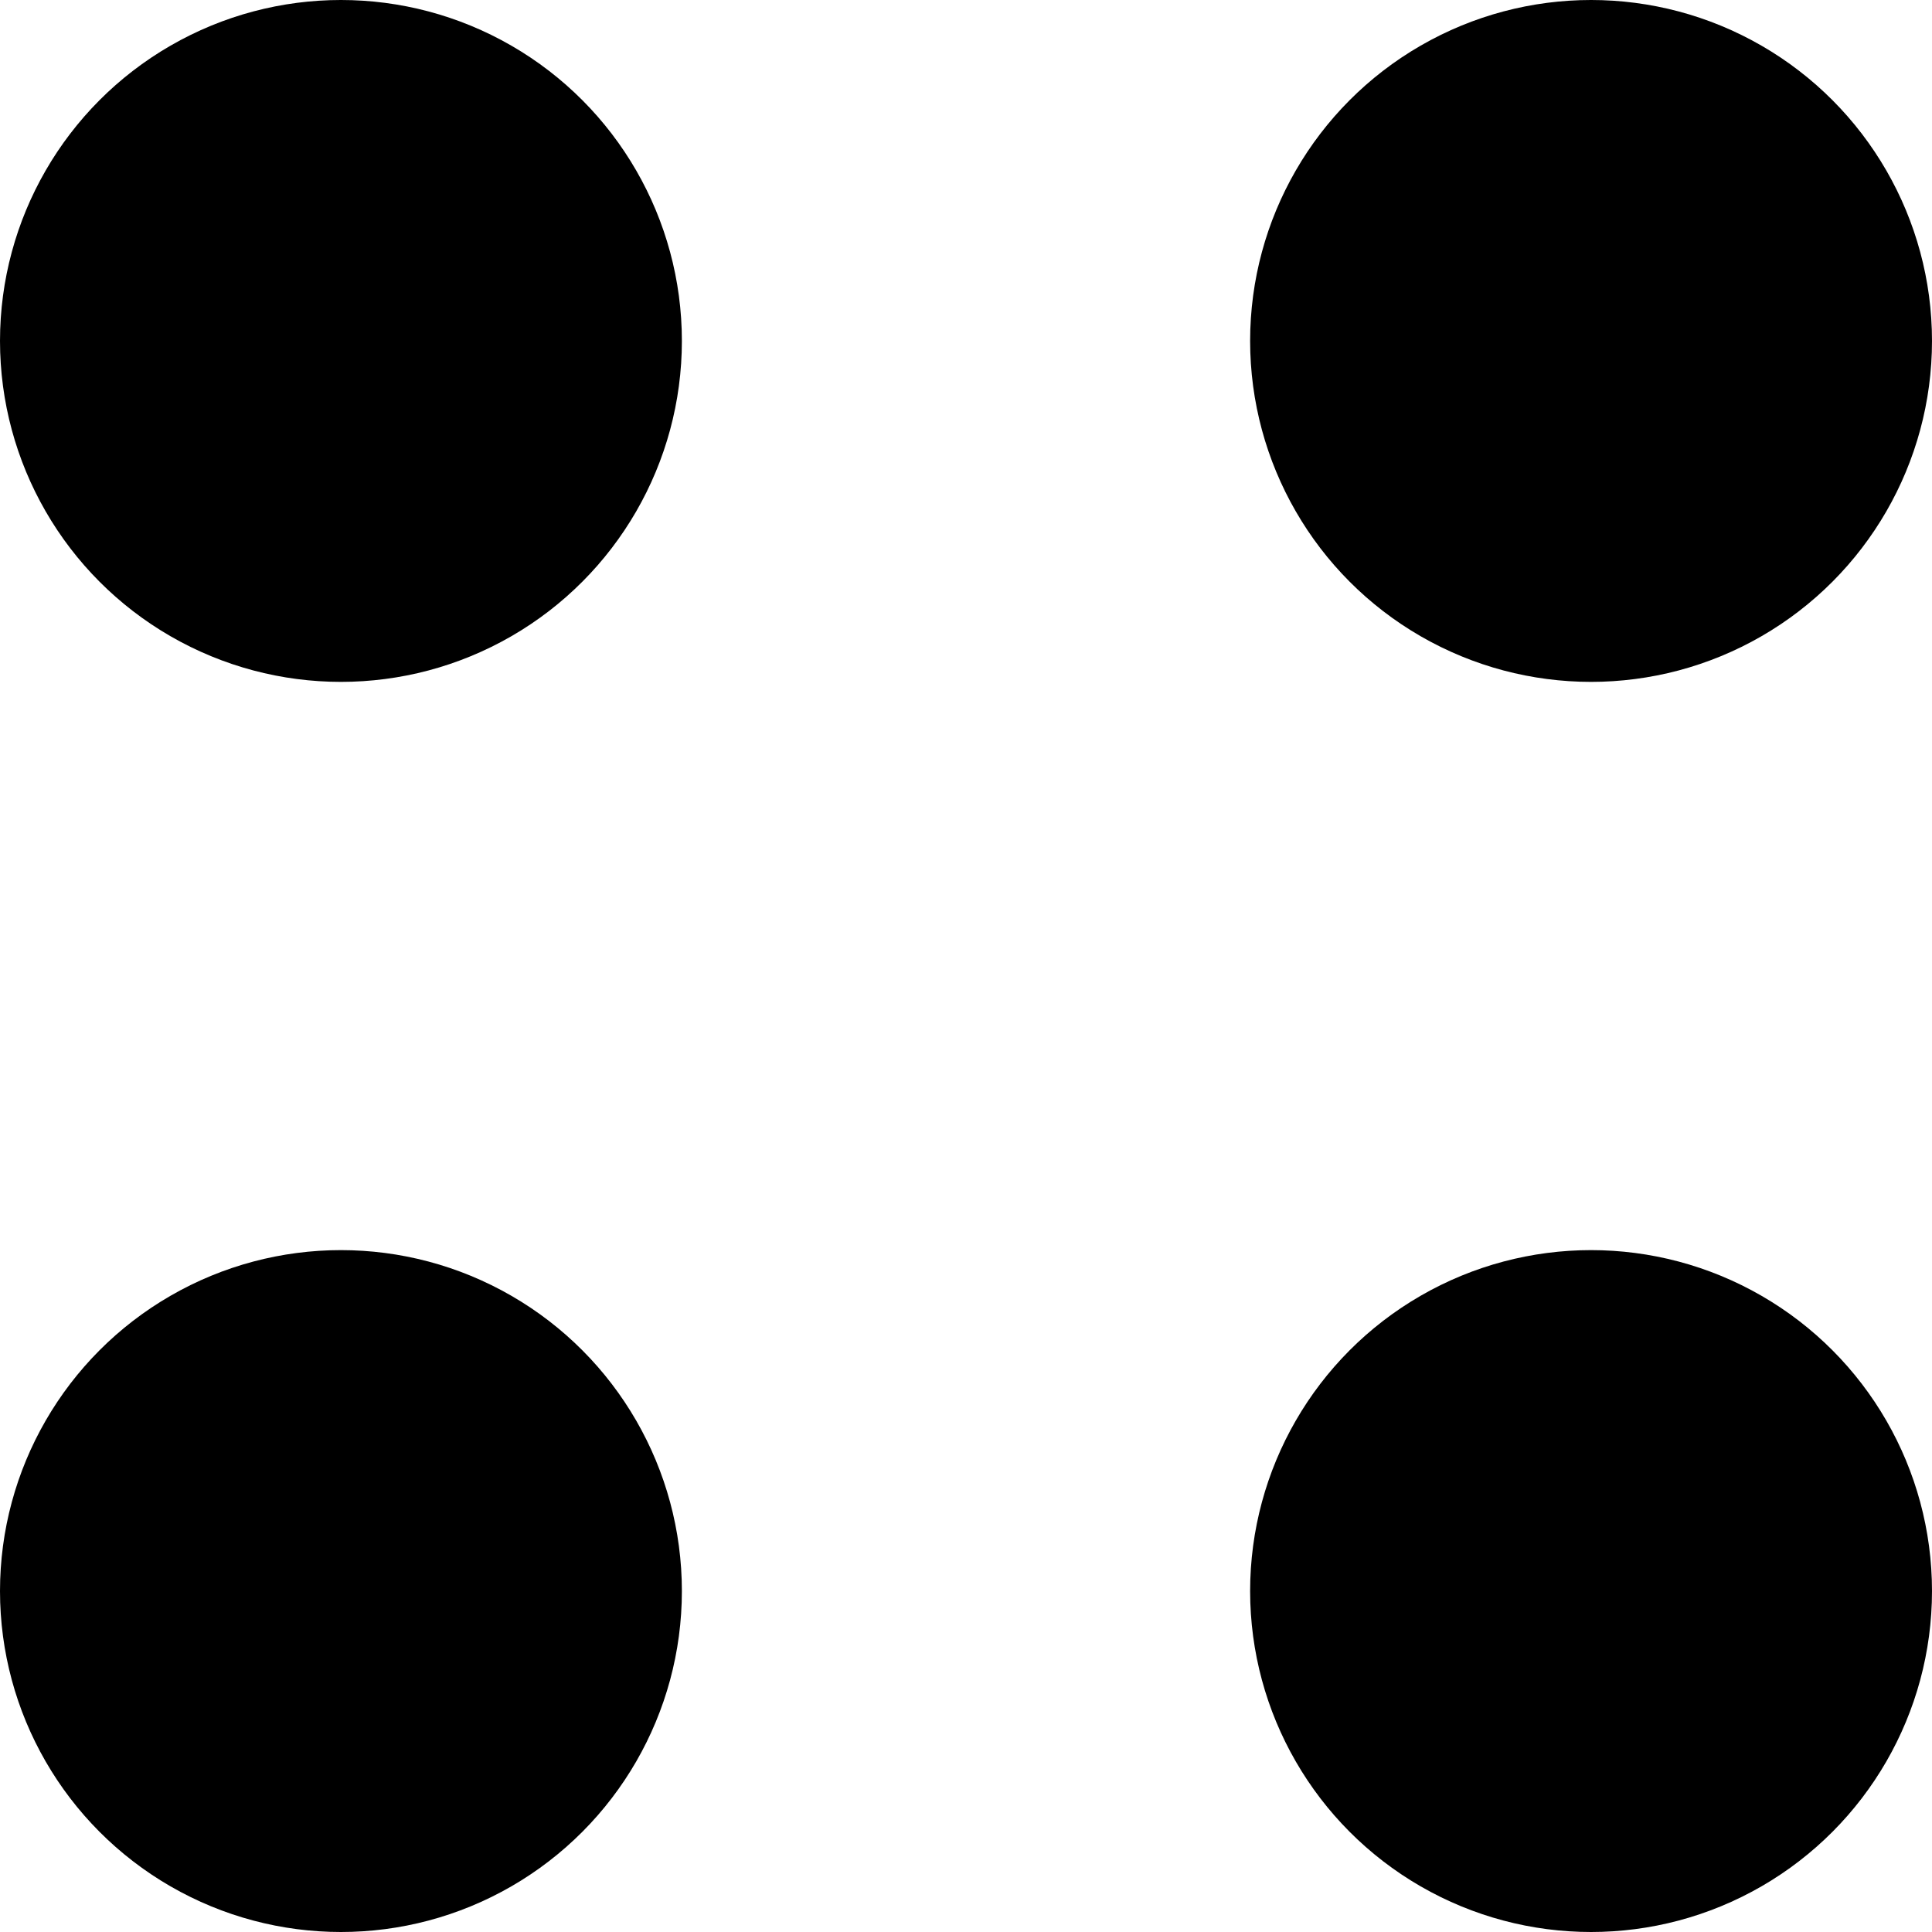 <svg xmlns="http://www.w3.org/2000/svg" width="17" height="17" viewBox="0 0 17 17">
  <g id="Group_2154" data-name="Group 2154" transform="translate(-139 -716)">
    <g id="Group_2151" data-name="Group 2151" transform="translate(139 716)">
      <g id="Group_2152" data-name="Group 2152">
        <circle id="Ellipse_1" data-name="Ellipse 1" cx="3" cy="3" r="3"/>
        <circle id="Ellipse_2" data-name="Ellipse 2" cx="3" cy="3" r="3" transform="translate(11)"/>
      </g>
    </g>
    <circle id="Ellipse_3" data-name="Ellipse 3" cx="3" cy="3" r="3" transform="translate(139 727)"/>
    <g id="Group_2153" data-name="Group 2153" transform="translate(150.114 727.114)">
      <circle id="Ellipse_4" data-name="Ellipse 4" cx="3" cy="3" r="3" transform="translate(-0.114 -0.114)"/>
    </g>
  </g>
</svg>
